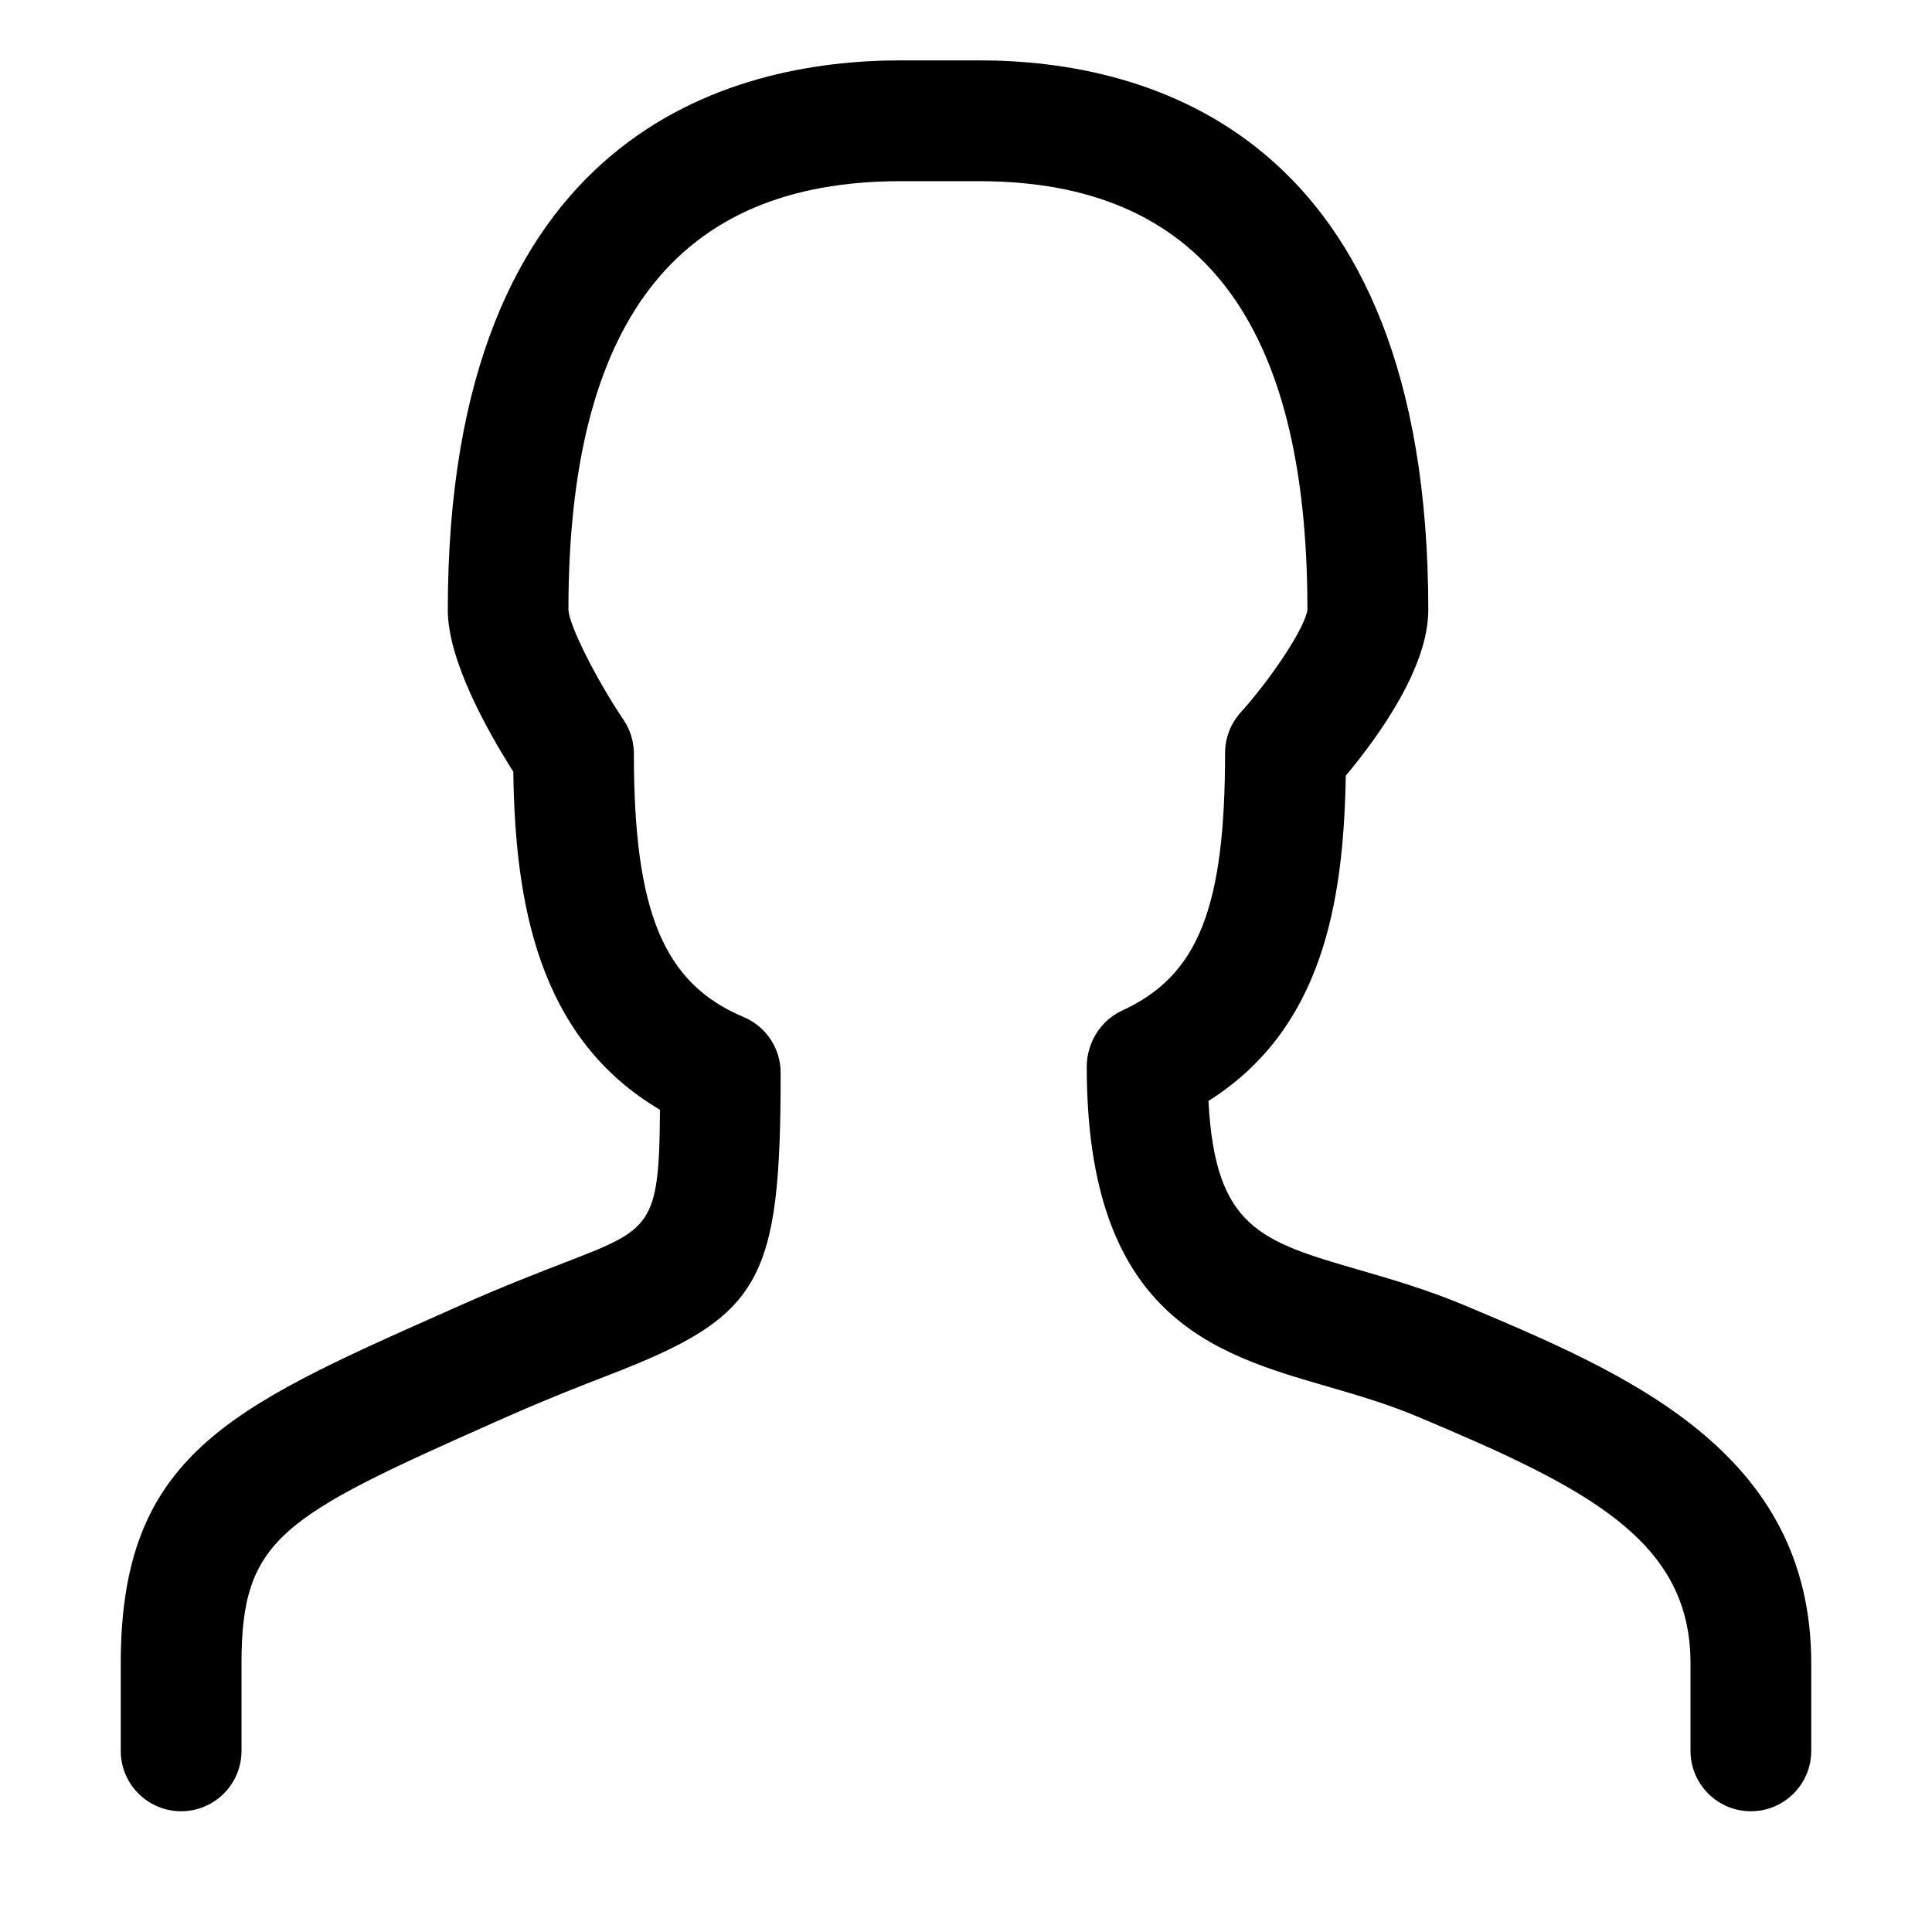 <?xml version="1.0" encoding="utf-8"?>
<!-- Generator: Adobe Illustrator 17.1.0, SVG Export Plug-In . SVG Version: 6.00 Build 0)  -->
<!DOCTYPE svg PUBLIC "-//W3C//DTD SVG 1.1//EN" "http://www.w3.org/Graphics/SVG/1.1/DTD/svg11.dtd">
<svg version="1.1" xmlns="http://www.w3.org/2000/svg" xmlns:xlink="http://www.w3.org/1999/xlink" x="0px" y="0px"
	 viewBox="0 0 32 32" enable-background="new 0 0 32 32" xml:space="preserve">
<g id="line" display="none">
	
		<path display="inline" fill="none" stroke="#000000" stroke-width="2" stroke-linecap="round" stroke-linejoin="round" stroke-miterlimit="10" d="
		M29,29v-1.451c0-2.841-2.556-3.924-5.132-5.007C21.292,21.458,19,22,19,17.667c0-0.006,0-0.013,0-0.019
		c2-0.918,2.292-2.882,2.292-5.177c0,0,1.364-1.514,1.364-2.367C22.656,7.938,22.447,2,16.218,2c-0.241,0-1.061,0-1.302,0
		c-6.229,0-6.5,5.938-6.5,8.104c0,0.763,1.083,2.377,1.083,2.377c0,2.381,0.367,4.416,2.432,5.285c0,3.968-0.271,3.153-3.925,4.778
		S3,24.708,3,27.549V29"/>
</g>
<g id="rasterized">
	<g>
		<path d="M29,30c-0.552,0-1-0.448-1-1v-1.451c0-2.038-1.708-2.903-4.52-4.085c-0.507-0.213-1.019-0.362-1.513-0.505
			C20.108,22.419,18,21.808,18,17.667c0-0.391,0.228-0.764,0.583-0.927c1.261-0.579,1.708-1.696,1.708-4.268
			c0-0.247,0.092-0.485,0.256-0.669c0.543-0.604,1.082-1.435,1.108-1.708c0-4.77-1.779-7.094-5.438-7.094h-1.302
			c-3.701,0-5.5,2.324-5.5,7.104c0.018,0.263,0.453,1.134,0.914,1.82c0.111,0.165,0.17,0.359,0.17,0.558
			c0,2.623,0.493,3.805,1.819,4.363c0.371,0.156,0.612,0.52,0.612,0.922c0,3.469-0.318,4.03-2.84,5.005
			c-0.456,0.176-1.008,0.39-1.678,0.687L8.18,23.562C4.662,25.125,4,25.485,4,27.549V29c0,0.552-0.448,1-1,1s-1-0.448-1-1v-1.451
			c0-3.429,1.794-4.226,5.368-5.814l0.233-0.104c0.706-0.314,1.288-0.54,1.77-0.726c1.423-0.55,1.549-0.599,1.56-2.524
			c-2.031-1.197-2.4-3.451-2.429-5.599c-0.42-0.661-1.085-1.838-1.085-2.678c0-7.921,4.699-9.104,7.5-9.104h1.302
			c2.778,0,7.438,1.183,7.438,9.104c0,0.951-0.822,2.092-1.367,2.744c-0.035,2.135-0.399,4.203-2.274,5.387
			c0.109,2.106,0.866,2.326,2.511,2.803c0.523,0.152,1.116,0.324,1.73,0.582C26.948,22.752,30,24.036,30,27.549V29
			C30,29.552,29.552,30,29,30z"/>
	</g>
</g>
</svg>

